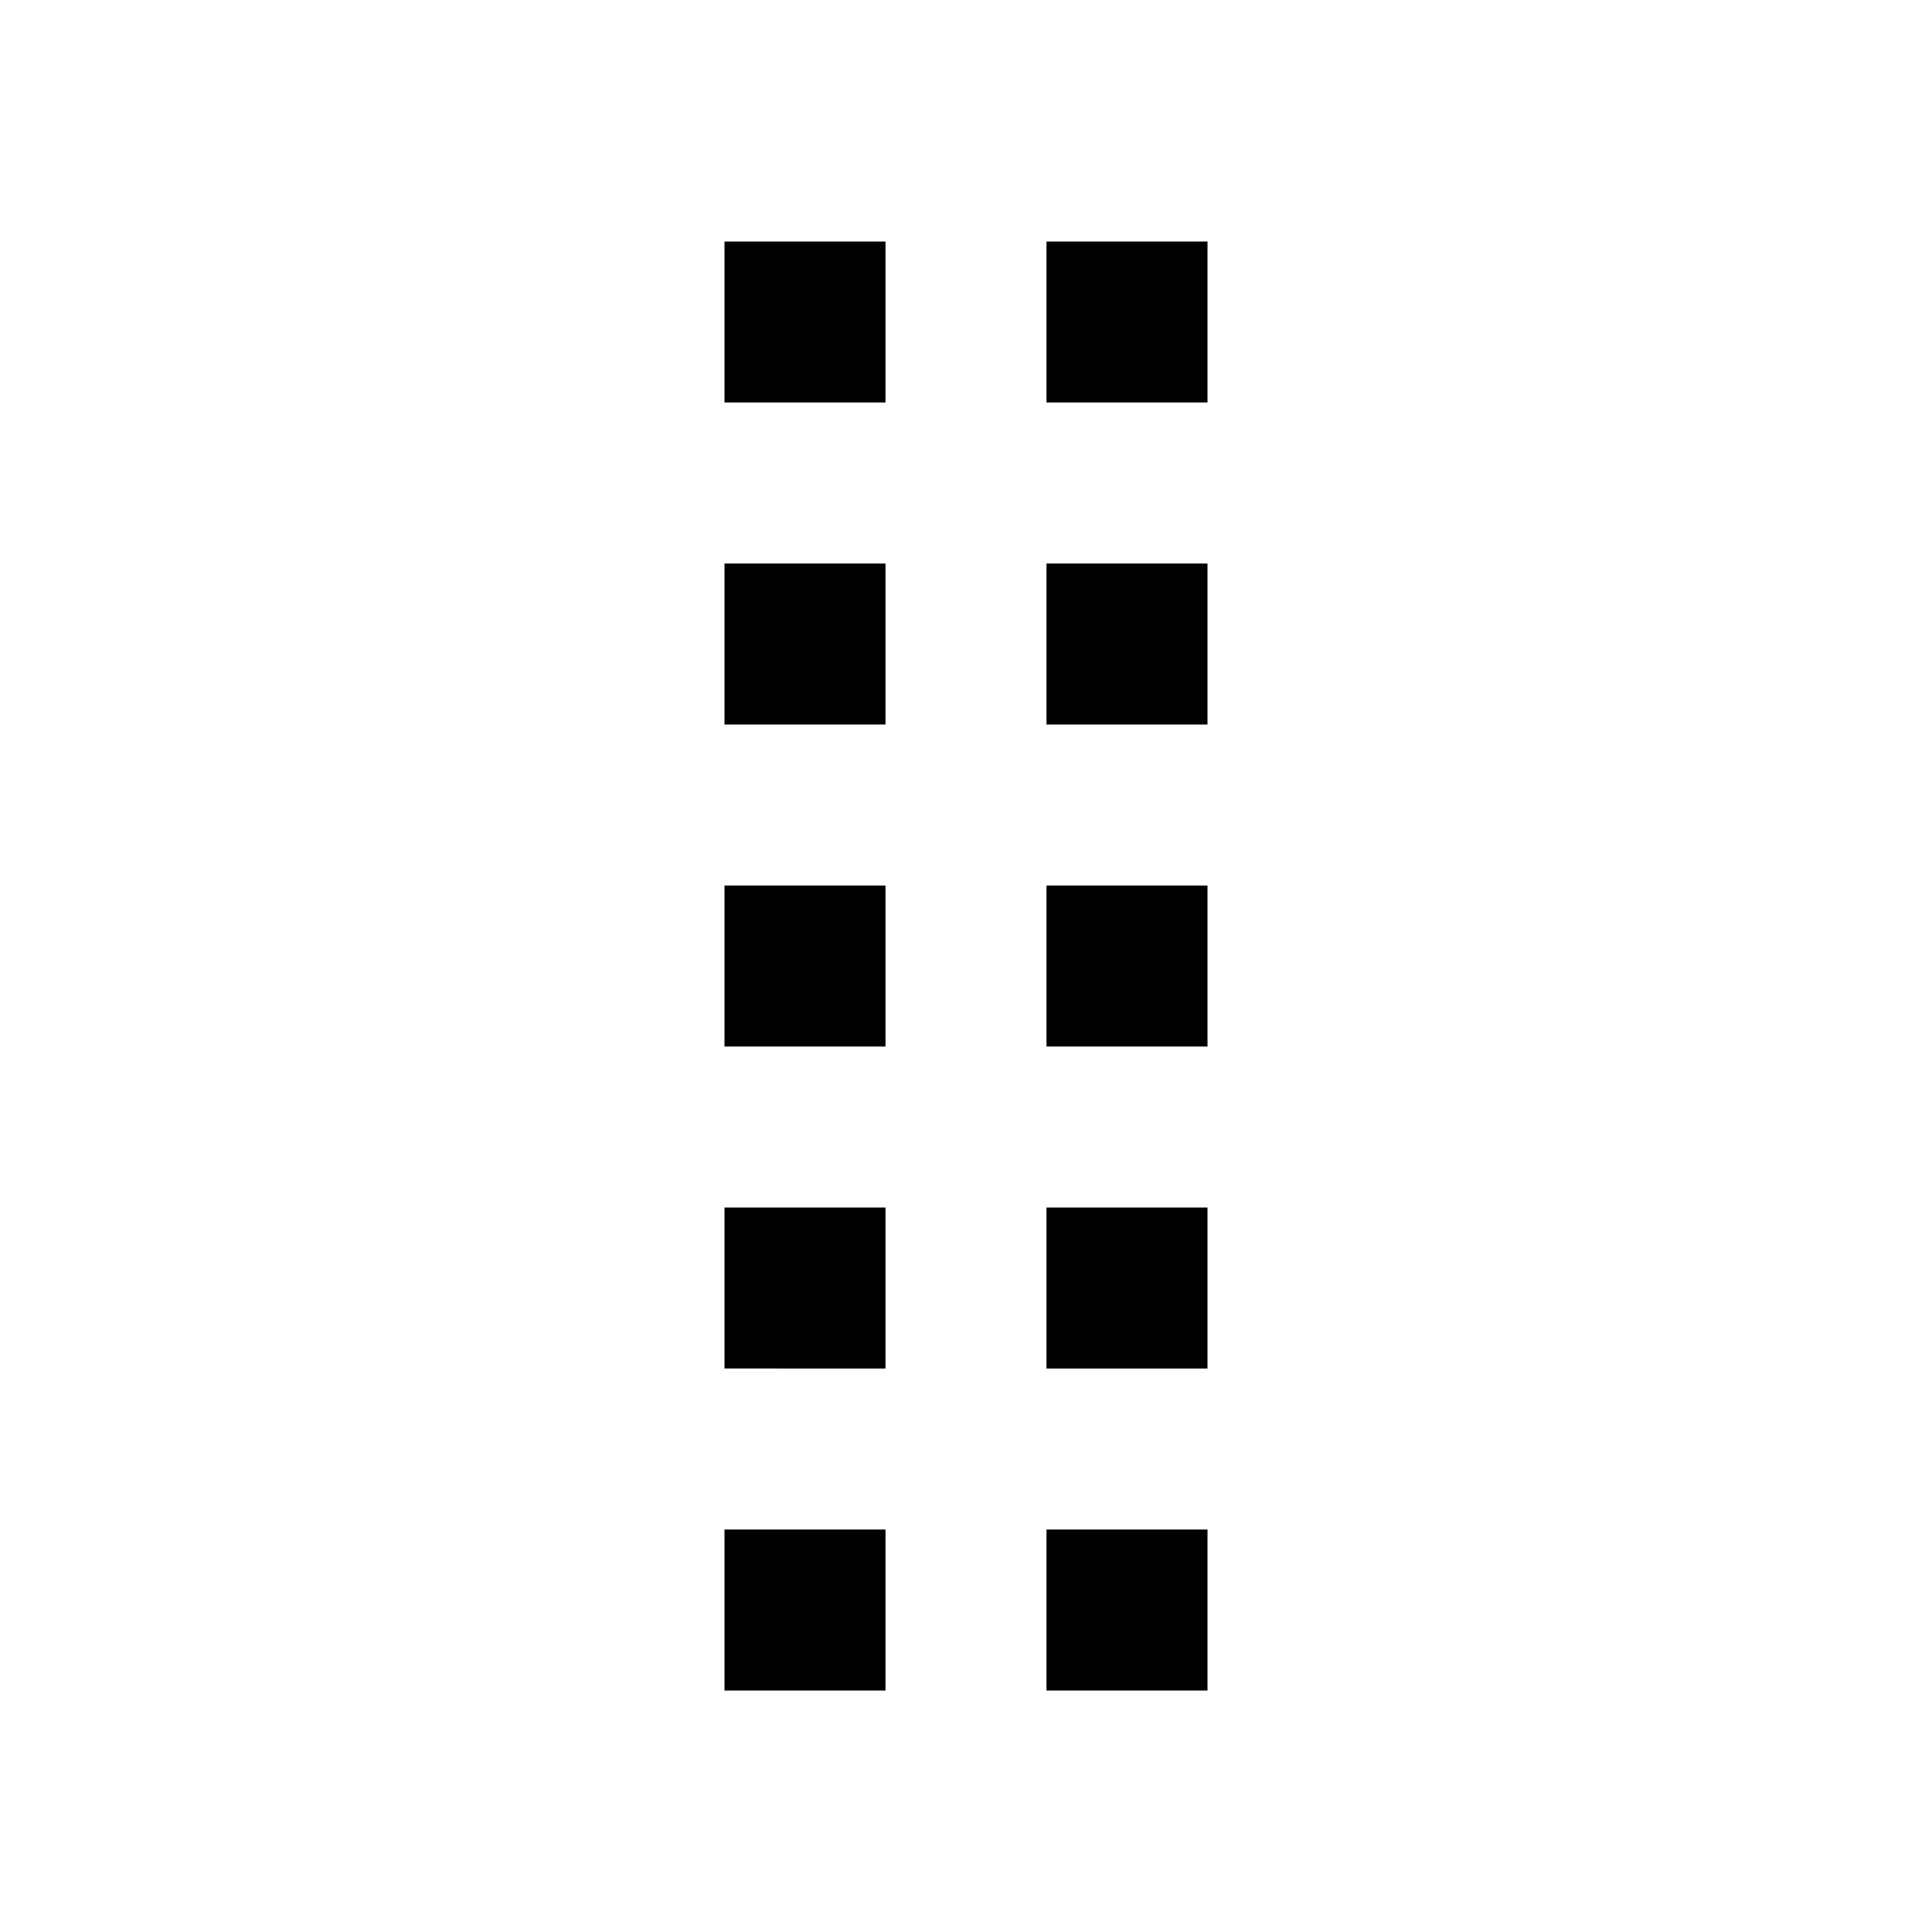 <svg xmlns="http://www.w3.org/2000/svg" baseProfile="full" viewBox="0 0 24.00 24.00"><path d="M9 3h2v2H9V3zm4 0h2v2h-2V3zM9 7h2v2H9V7zm4 0h2v2h-2V7zm-4 4h2v2H9v-2zm4 0h2v2h-2v-2zm-4 4h2v2H9v-2zm4 0h2v2h-2v-2zm-4 4h2v2H9v-2zm4 0h2v2h-2v-2z"/></svg>